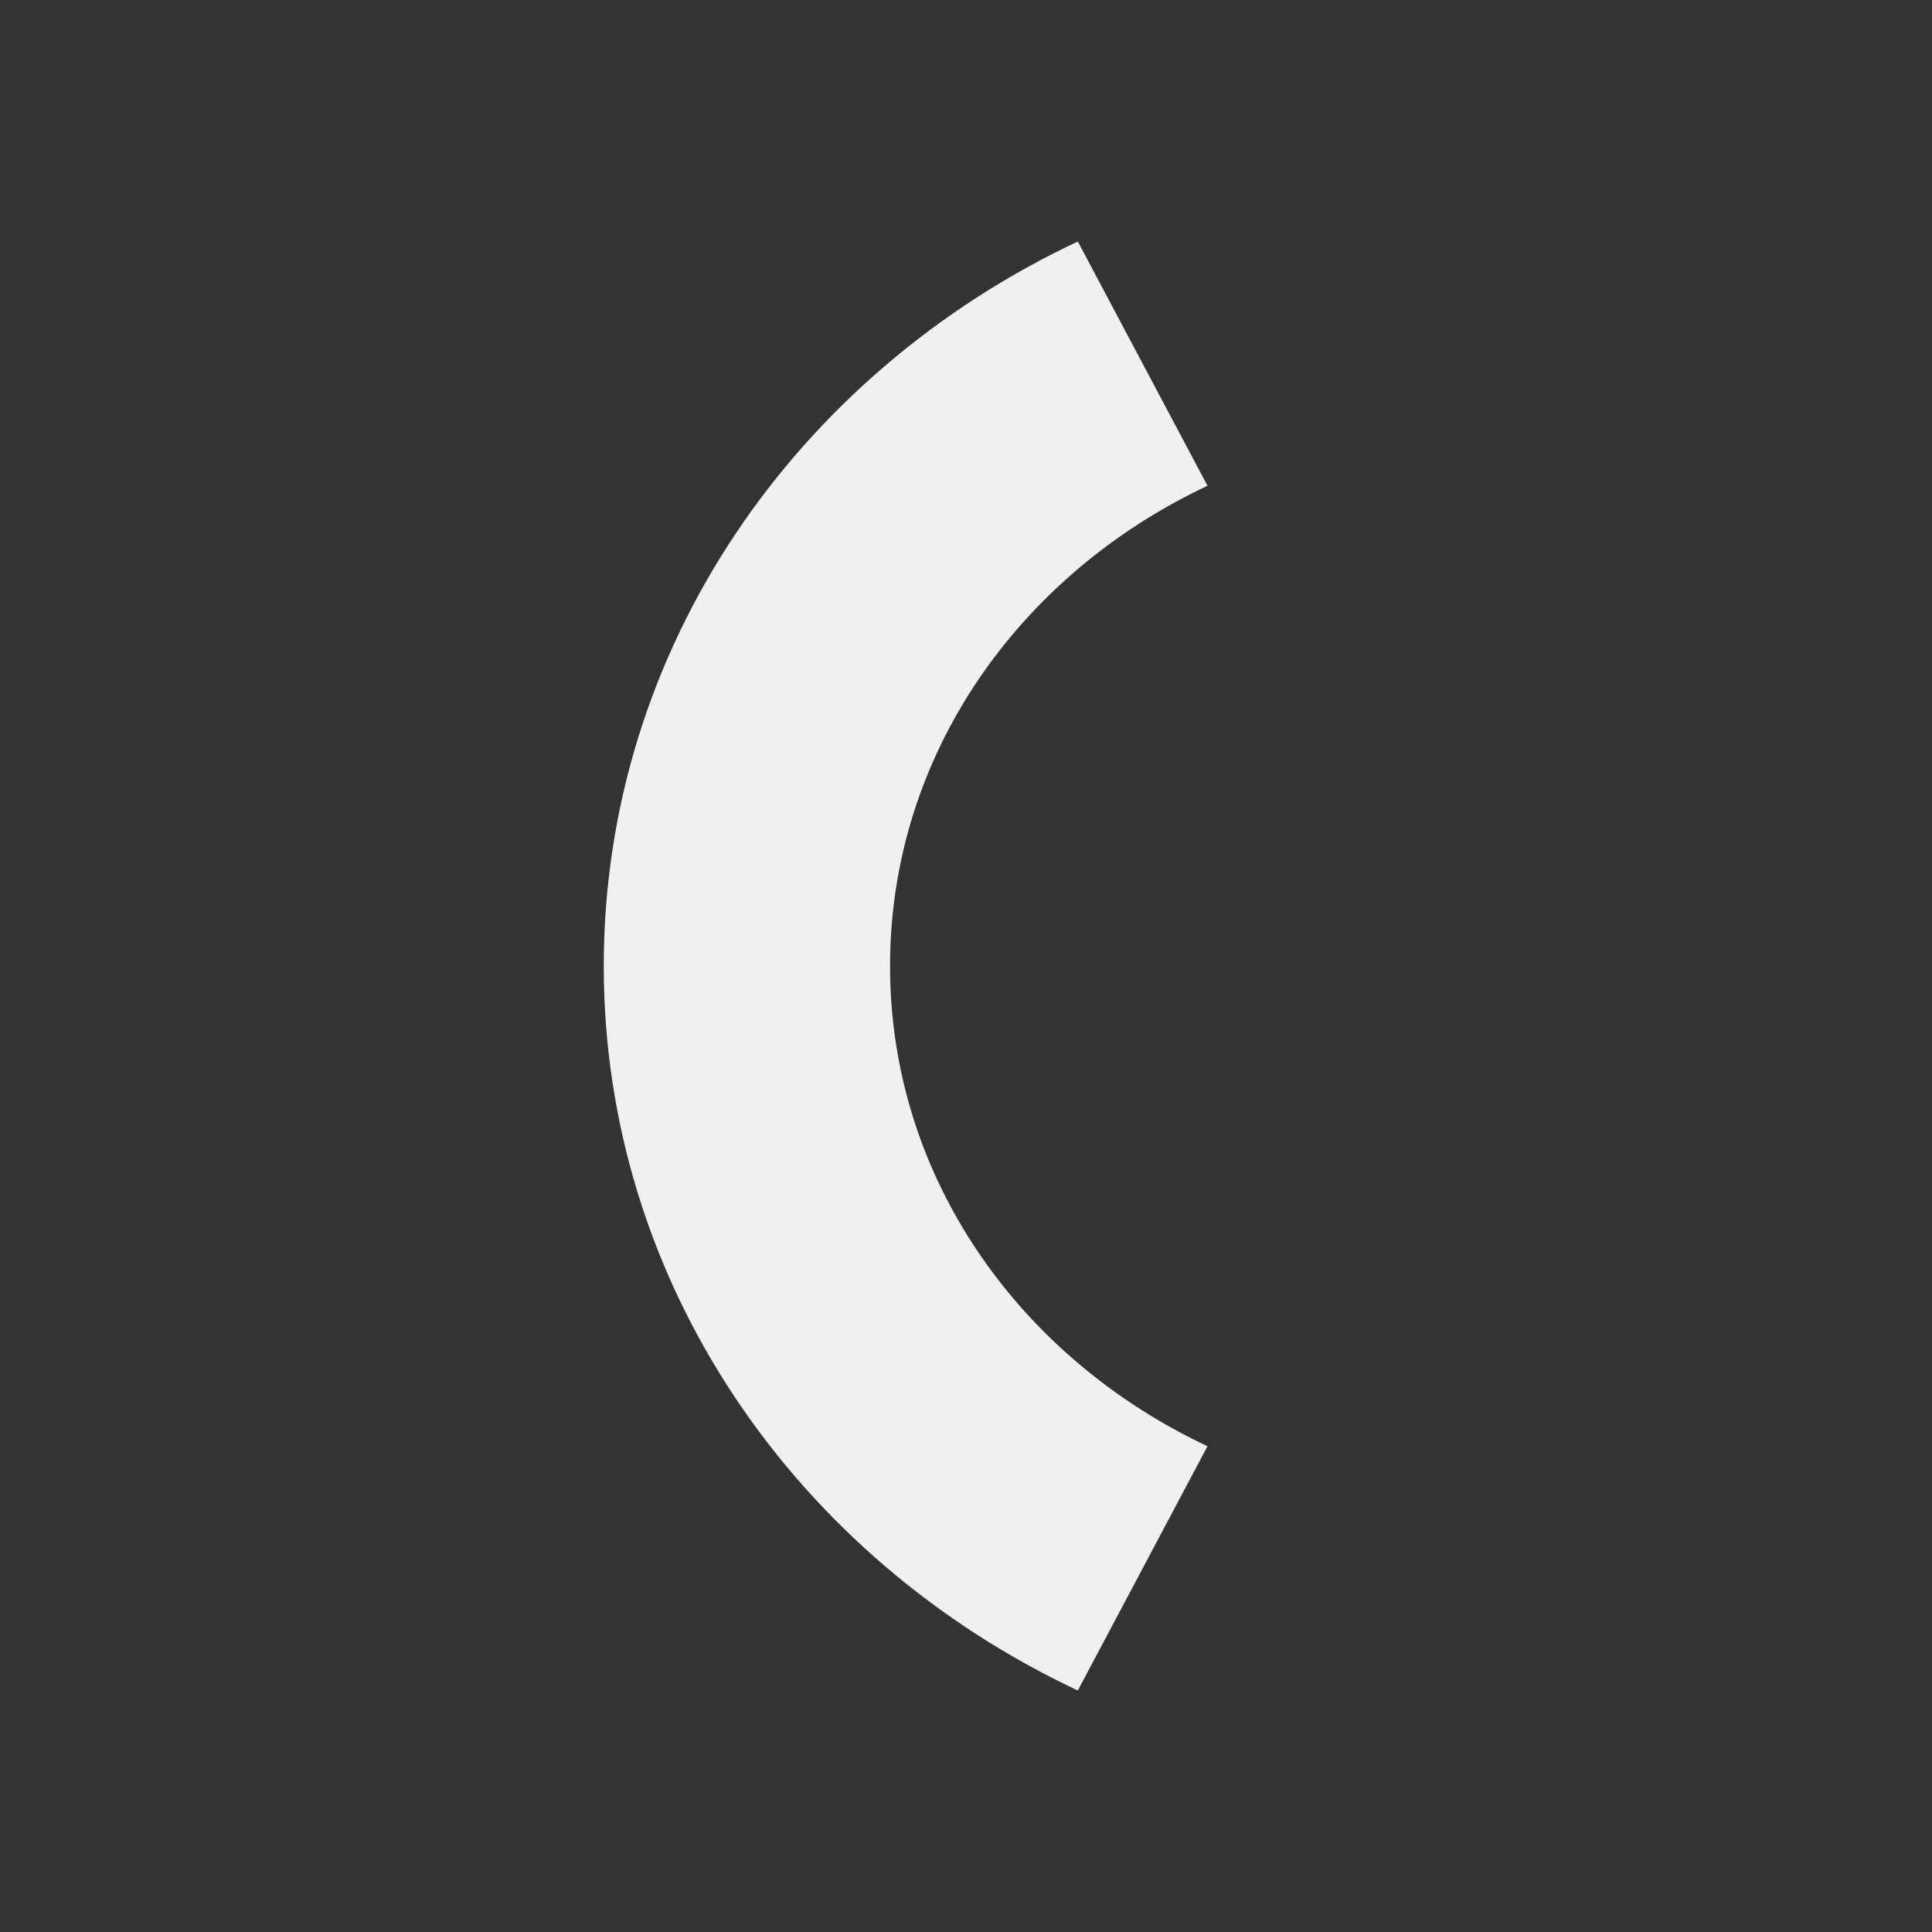 <svg viewBox="0 0 16 16" xmlns="http://www.w3.org/2000/svg"><rect x="0" y="0" width="16" height="16" fill="#333333" stroke="none"/>/&gt;<path d="m8.926 2c-2.335 1.098-3.926 3.374-3.926 6s1.59 4.902 3.926 6l1.074-2.023c-1.557-.732-2.629-2.226-2.629-3.977 0-1.75 1.072-3.245 2.629-3.977z" fill="#eff0f1"/></svg>
